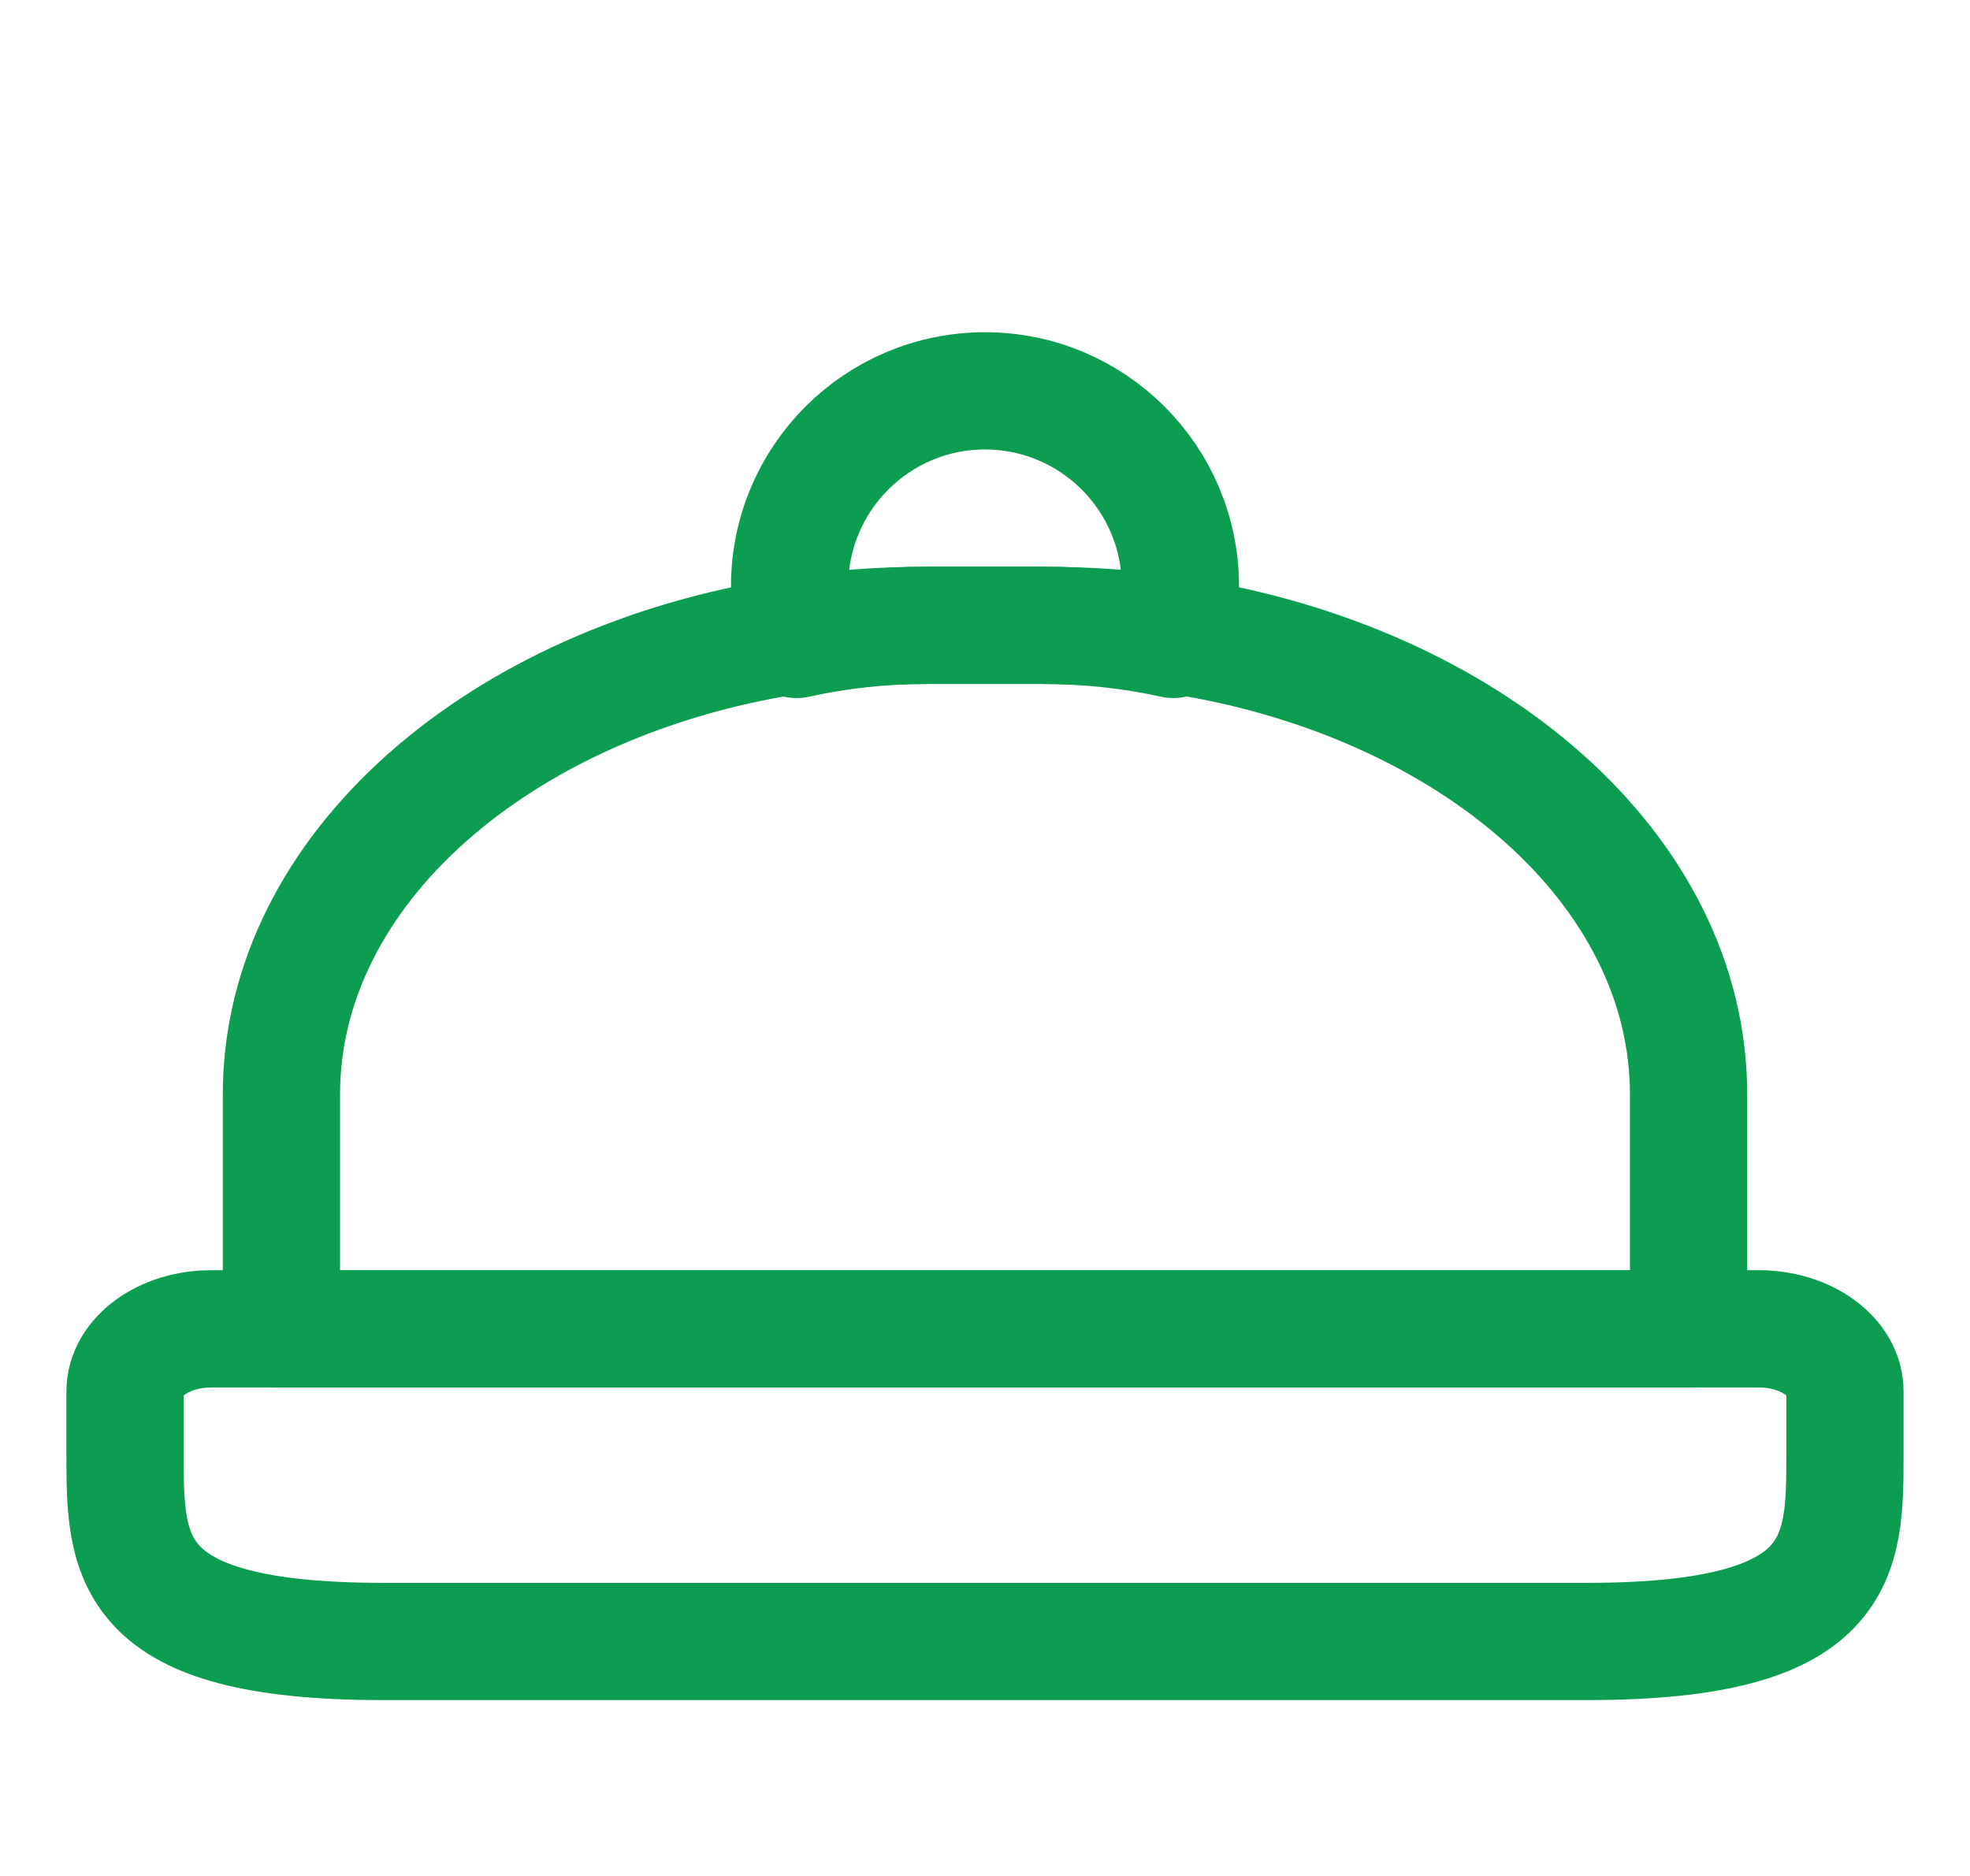 <svg width="21" height="20" viewBox="0 0 21 20" fill="none" xmlns="http://www.w3.org/2000/svg">
<path d="M16.917 17.5H4.083C1.333 17.5 1.333 16.6 1.333 15.5V14.834C1.333 14.467 1.746 14.167 2.25 14.167H18.75C19.254 14.167 19.667 14.467 19.667 14.834V15.5C19.667 16.6 19.667 17.5 16.917 17.5Z" stroke="#0D9D50" stroke-width="1.25" stroke-linecap="round" stroke-linejoin="round"/>
<path d="M18 11.667V14.167H3V11.667C3 9.267 5.33 7.261 8.433 6.779C8.897 6.704 9.378 6.667 9.877 6.667H11.123C11.622 6.667 12.112 6.704 12.576 6.779C15.679 7.267 18 9.267 18 11.667Z" stroke="#0D9D50" stroke-width="1.25" stroke-linecap="round" stroke-linejoin="round"/>
<path d="M12.583 6.25C12.583 6.45 12.558 6.634 12.508 6.817C12.058 6.717 11.583 6.667 11.1 6.667H9.892C9.408 6.667 8.942 6.717 8.492 6.817C8.442 6.634 8.417 6.45 8.417 6.25C8.417 5.1 9.35 4.167 10.5 4.167C11.65 4.167 12.583 5.1 12.583 6.25Z" stroke="#0D9D50" stroke-width="1.25" stroke-linecap="round" stroke-linejoin="round"/>
</svg>

